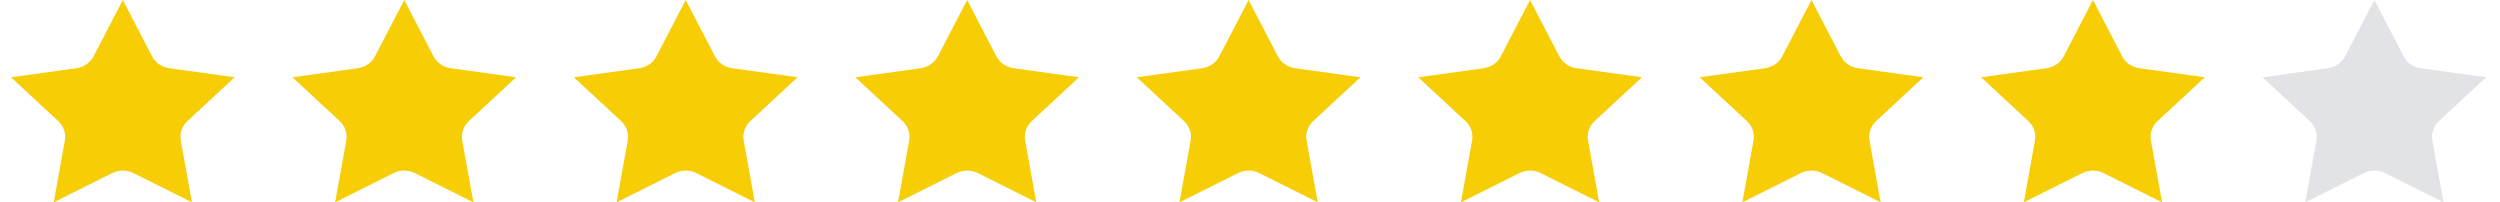 <svg width="173" height="14" viewBox="0 0 173 14" fill="none" xmlns="http://www.w3.org/2000/svg">
<path d="M9.242 11.981L13.281 14L12.511 9.721C12.421 9.23 12.594 8.728 12.969 8.379L16.237 5.347L11.721 4.723C11.2 4.652 10.751 4.341 10.52 3.893L8.499 0L6.478 3.893C6.245 4.341 5.797 4.652 5.277 4.723L0.761 5.347L4.029 8.379C4.404 8.726 4.577 9.23 4.487 9.721L3.717 14L7.756 11.981C8.221 11.747 8.777 11.747 9.242 11.981Z" fill="#F7CD05"/>
<path d="M28.718 11.981L32.757 14L31.987 9.721C31.898 9.23 32.07 8.728 32.445 8.379L35.713 5.347L31.197 4.723C30.676 4.652 30.227 4.341 29.996 3.893L27.975 0L25.954 3.893C25.721 4.341 25.273 4.652 24.753 4.723L20.237 5.347L23.506 8.379C23.88 8.726 24.053 9.23 23.963 9.721L23.193 14L27.232 11.981C27.698 11.747 28.253 11.747 28.718 11.981Z" fill="#F7CD05"/>
<path d="M48.195 11.981L52.233 14L51.463 9.721C51.374 9.23 51.546 8.728 51.921 8.379L55.189 5.347L50.673 4.723C50.152 4.652 49.704 4.341 49.472 3.893L47.451 0L45.43 3.893C45.197 4.341 44.749 4.652 44.229 4.723L39.713 5.347L42.982 8.379C43.356 8.726 43.529 9.23 43.44 9.721L42.669 14L46.708 11.981C47.174 11.747 47.729 11.747 48.195 11.981Z" fill="#F7CD05"/>
<path d="M67.671 11.981L71.71 14L70.939 9.721C70.85 9.23 71.022 8.728 71.397 8.379L74.665 5.347L70.15 4.723C69.628 4.652 69.18 4.341 68.948 3.893L66.927 0L64.906 3.893C64.673 4.341 64.225 4.652 63.705 4.723L59.189 5.347L62.458 8.379C62.833 8.726 63.005 9.23 62.916 9.721L62.145 14L66.184 11.981C66.65 11.747 67.205 11.747 67.671 11.981Z" fill="#F7CD05"/>
<path d="M87.147 11.981L91.186 14L90.415 9.721C90.326 9.23 90.498 8.728 90.873 8.379L94.141 5.347L89.626 4.723C89.104 4.652 88.656 4.341 88.424 3.893L86.403 0L84.382 3.893C84.15 4.341 83.701 4.652 83.181 4.723L78.665 5.347L81.934 8.379C82.309 8.726 82.481 9.23 82.392 9.721L81.621 14L85.66 11.981C86.126 11.747 86.681 11.747 87.147 11.981Z" fill="#F7CD05"/>
<path d="M106.623 11.981L110.662 14L109.891 9.721C109.802 9.23 109.974 8.728 110.349 8.379L113.618 5.347L109.102 4.723C108.58 4.652 108.132 4.341 107.901 3.893L105.88 0L103.858 3.893C103.626 4.341 103.177 4.652 102.657 4.723L98.141 5.347L101.41 8.379C101.785 8.726 101.957 9.23 101.868 9.721L101.097 14L105.136 11.981C105.602 11.747 106.157 11.747 106.623 11.981Z" fill="#F7CD05"/>
<path d="M126.099 11.981L130.138 14L129.367 9.721C129.278 9.23 129.45 8.728 129.825 8.379L133.094 5.347L128.578 4.723C128.056 4.652 127.608 4.341 127.377 3.893L125.356 0L123.335 3.893C123.102 4.341 122.653 4.652 122.133 4.723L117.618 5.347L120.886 8.379C121.261 8.726 121.433 9.23 121.344 9.721L120.573 14L124.612 11.981C125.078 11.747 125.633 11.747 126.099 11.981Z" fill="#F7CD05"/>
<path d="M145.575 11.981L149.614 14L148.843 9.721C148.754 9.23 148.926 8.728 149.301 8.379L152.57 5.347L148.054 4.723C147.532 4.652 147.084 4.341 146.853 3.893L144.832 0L142.811 3.893C142.578 4.341 142.13 4.652 141.61 4.723L137.094 5.347L140.362 8.379C140.737 8.726 140.909 9.23 140.82 9.721L140.049 14L144.088 11.981C144.554 11.747 145.109 11.747 145.575 11.981Z" fill="#F7CD05"/>
<path d="M165.051 11.981L169.09 14L168.32 9.721C168.23 9.23 168.403 8.728 168.777 8.379L172.046 5.347L167.53 4.723C167.008 4.652 166.56 4.341 166.329 3.893L164.308 0L162.287 3.893C162.054 4.341 161.606 4.652 161.086 4.723L156.57 5.347L159.838 8.379C160.213 8.726 160.385 9.23 160.296 9.721L159.526 14L163.565 11.981C164.03 11.747 164.585 11.747 165.051 11.981Z" fill="#E2E3E7"/>
</svg>
